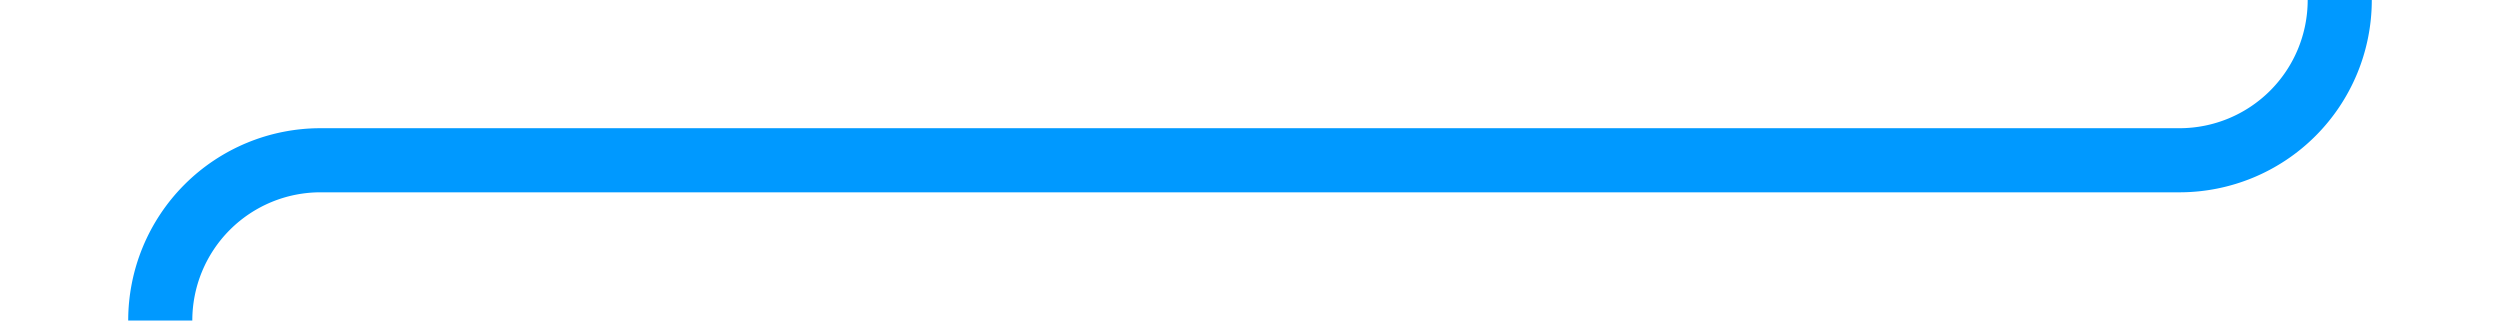 ﻿<?xml version="1.0" encoding="utf-8"?>
<svg version="1.1" xmlns:xlink="http://www.w3.org/1999/xlink" width="78px" height="10px" preserveAspectRatio="xMinYMid meet" viewBox="261 660  78 8" xmlns="http://www.w3.org/2000/svg">
  <path d="M 334 635  L 334 659  A 5 5 0 0 1 329 664 L 271 664  A 5 5 0 0 0 266 669 L 266 686  " stroke-width="2" stroke="#0099ff" fill="none" />
  <path d="M 258.4 685  L 266 692  L 273.6 685  L 258.4 685  Z " fill-rule="nonzero" fill="#0099ff" stroke="none" />
</svg>